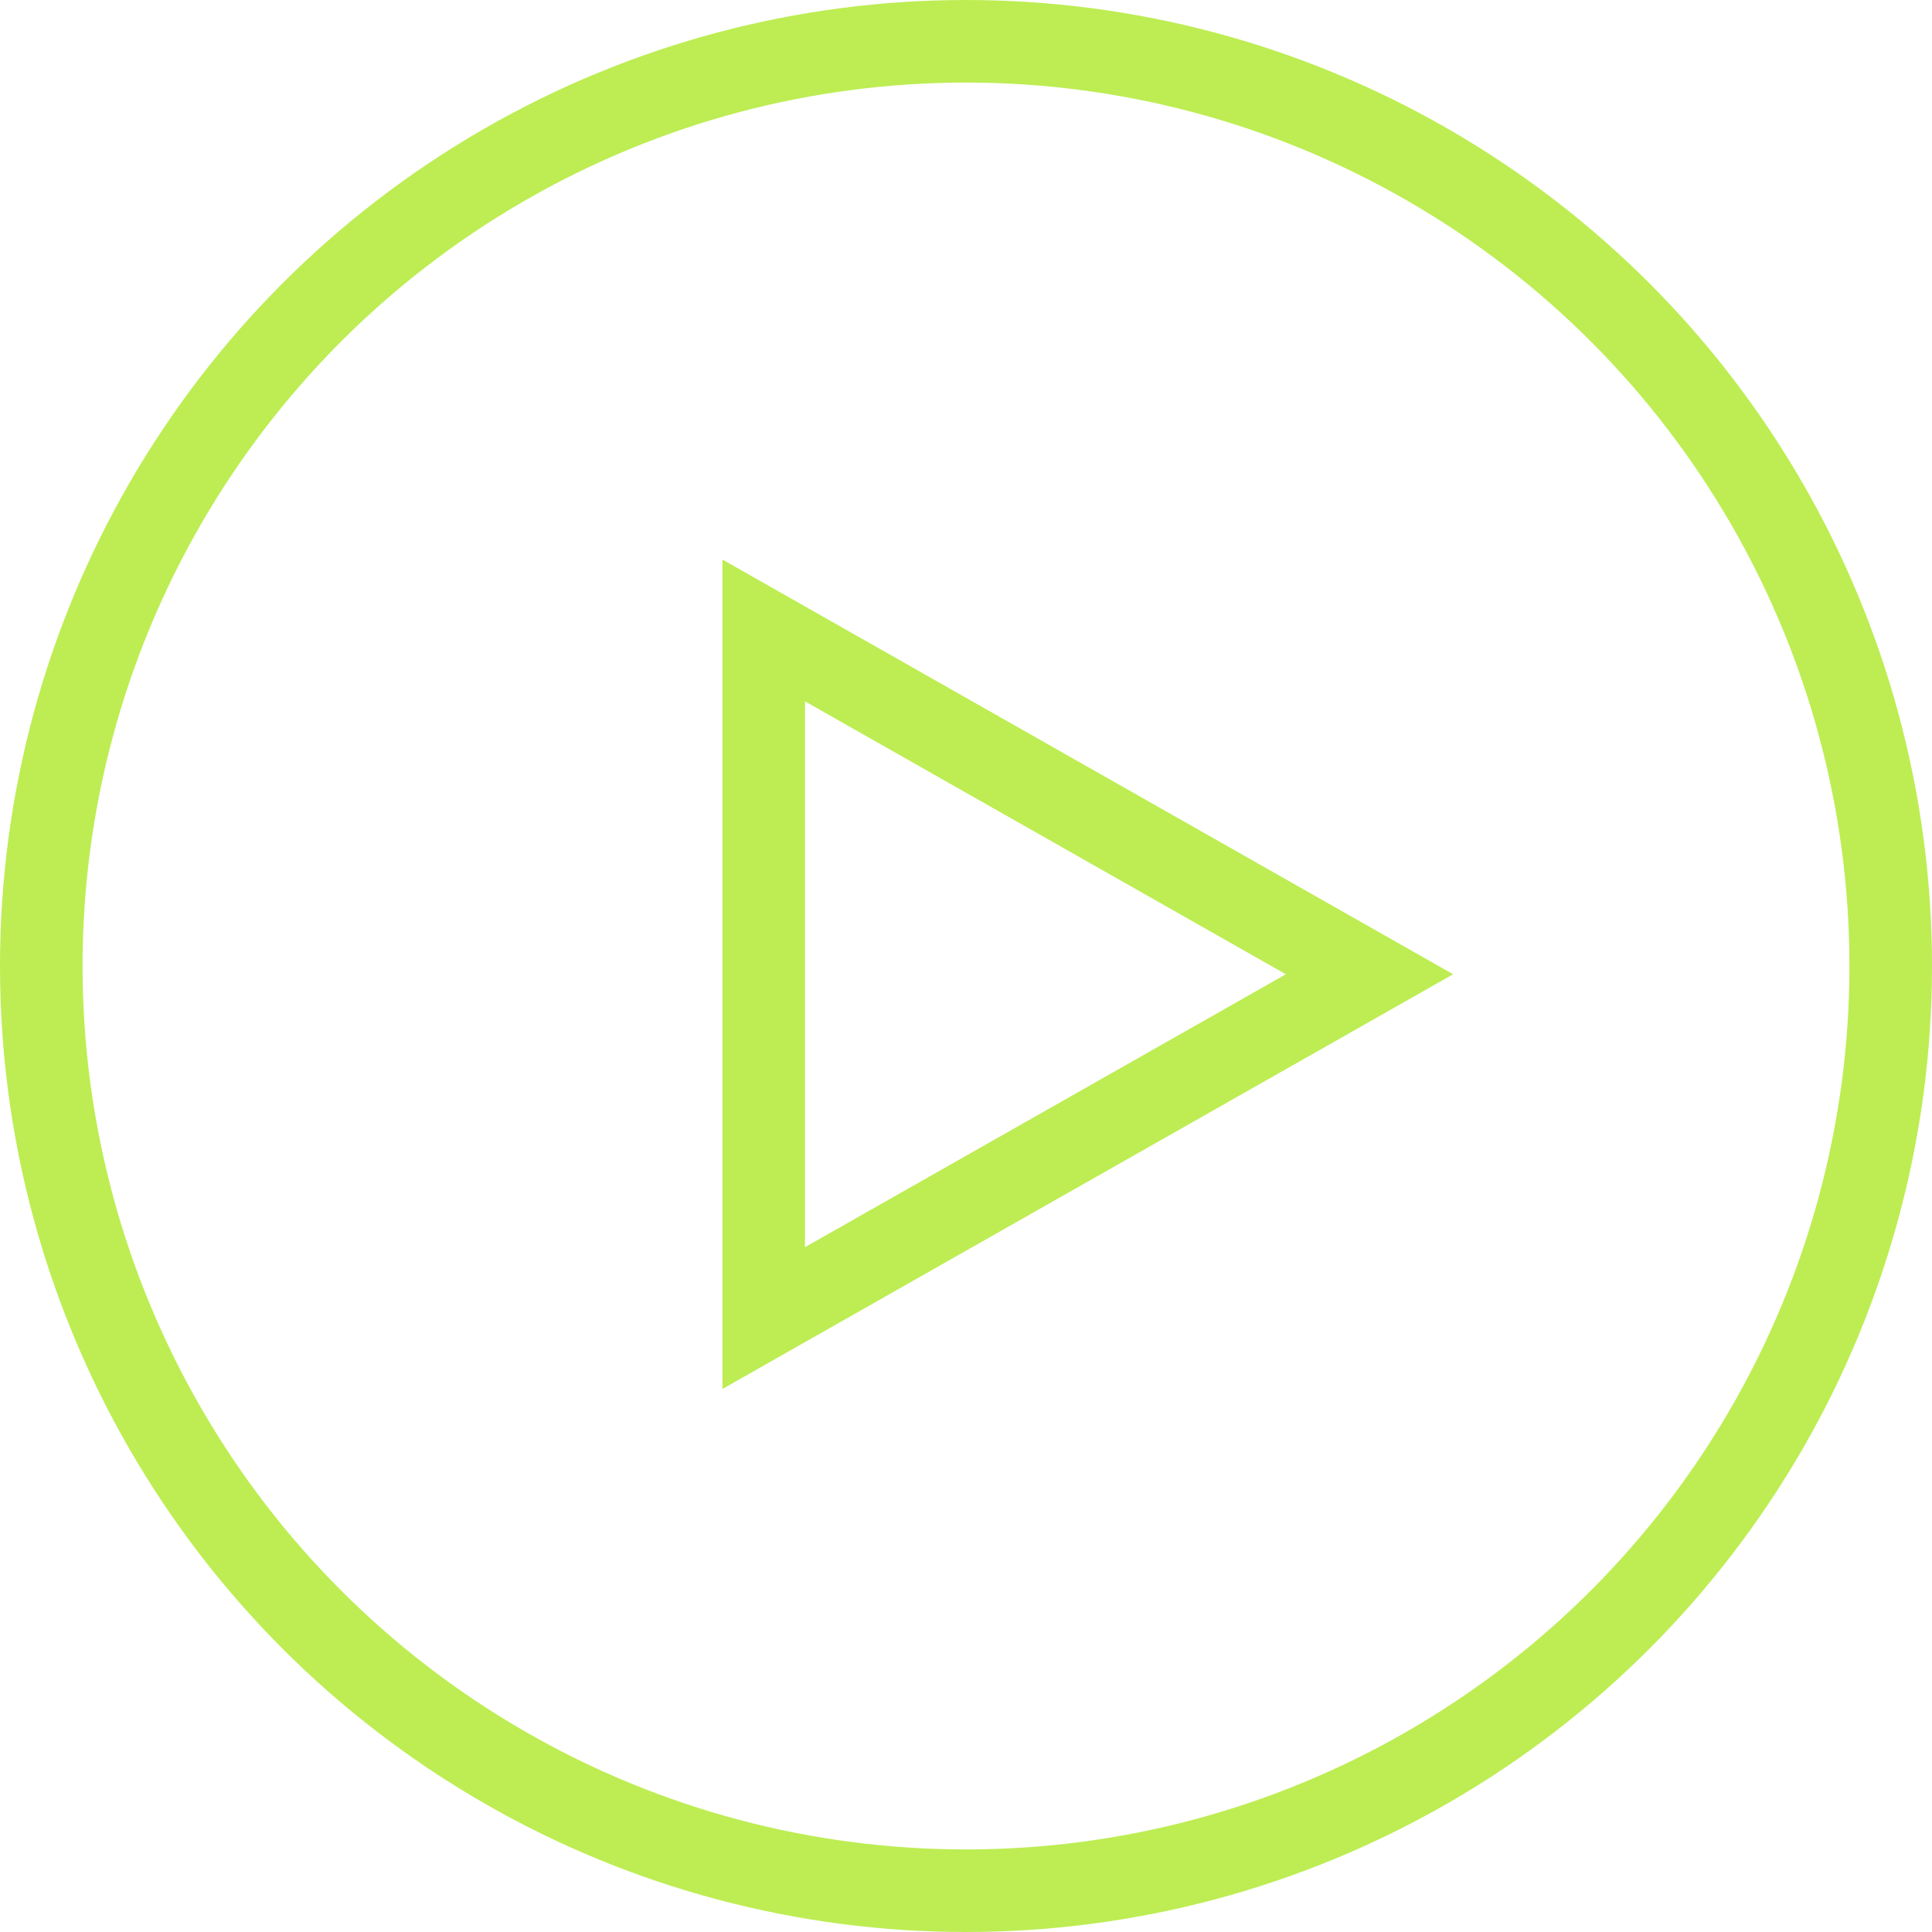 <svg width="117" height="117" viewBox="0 0 117 117" fill="none" xmlns="http://www.w3.org/2000/svg">
<circle cx="58.5" cy="58.5" r="56" stroke="#BDED53" stroke-width="5"/>
<path d="M46.25 38.179L82.935 59L46.25 79.821V38.179Z" stroke="#BDED53" stroke-width="5"/>
</svg>
